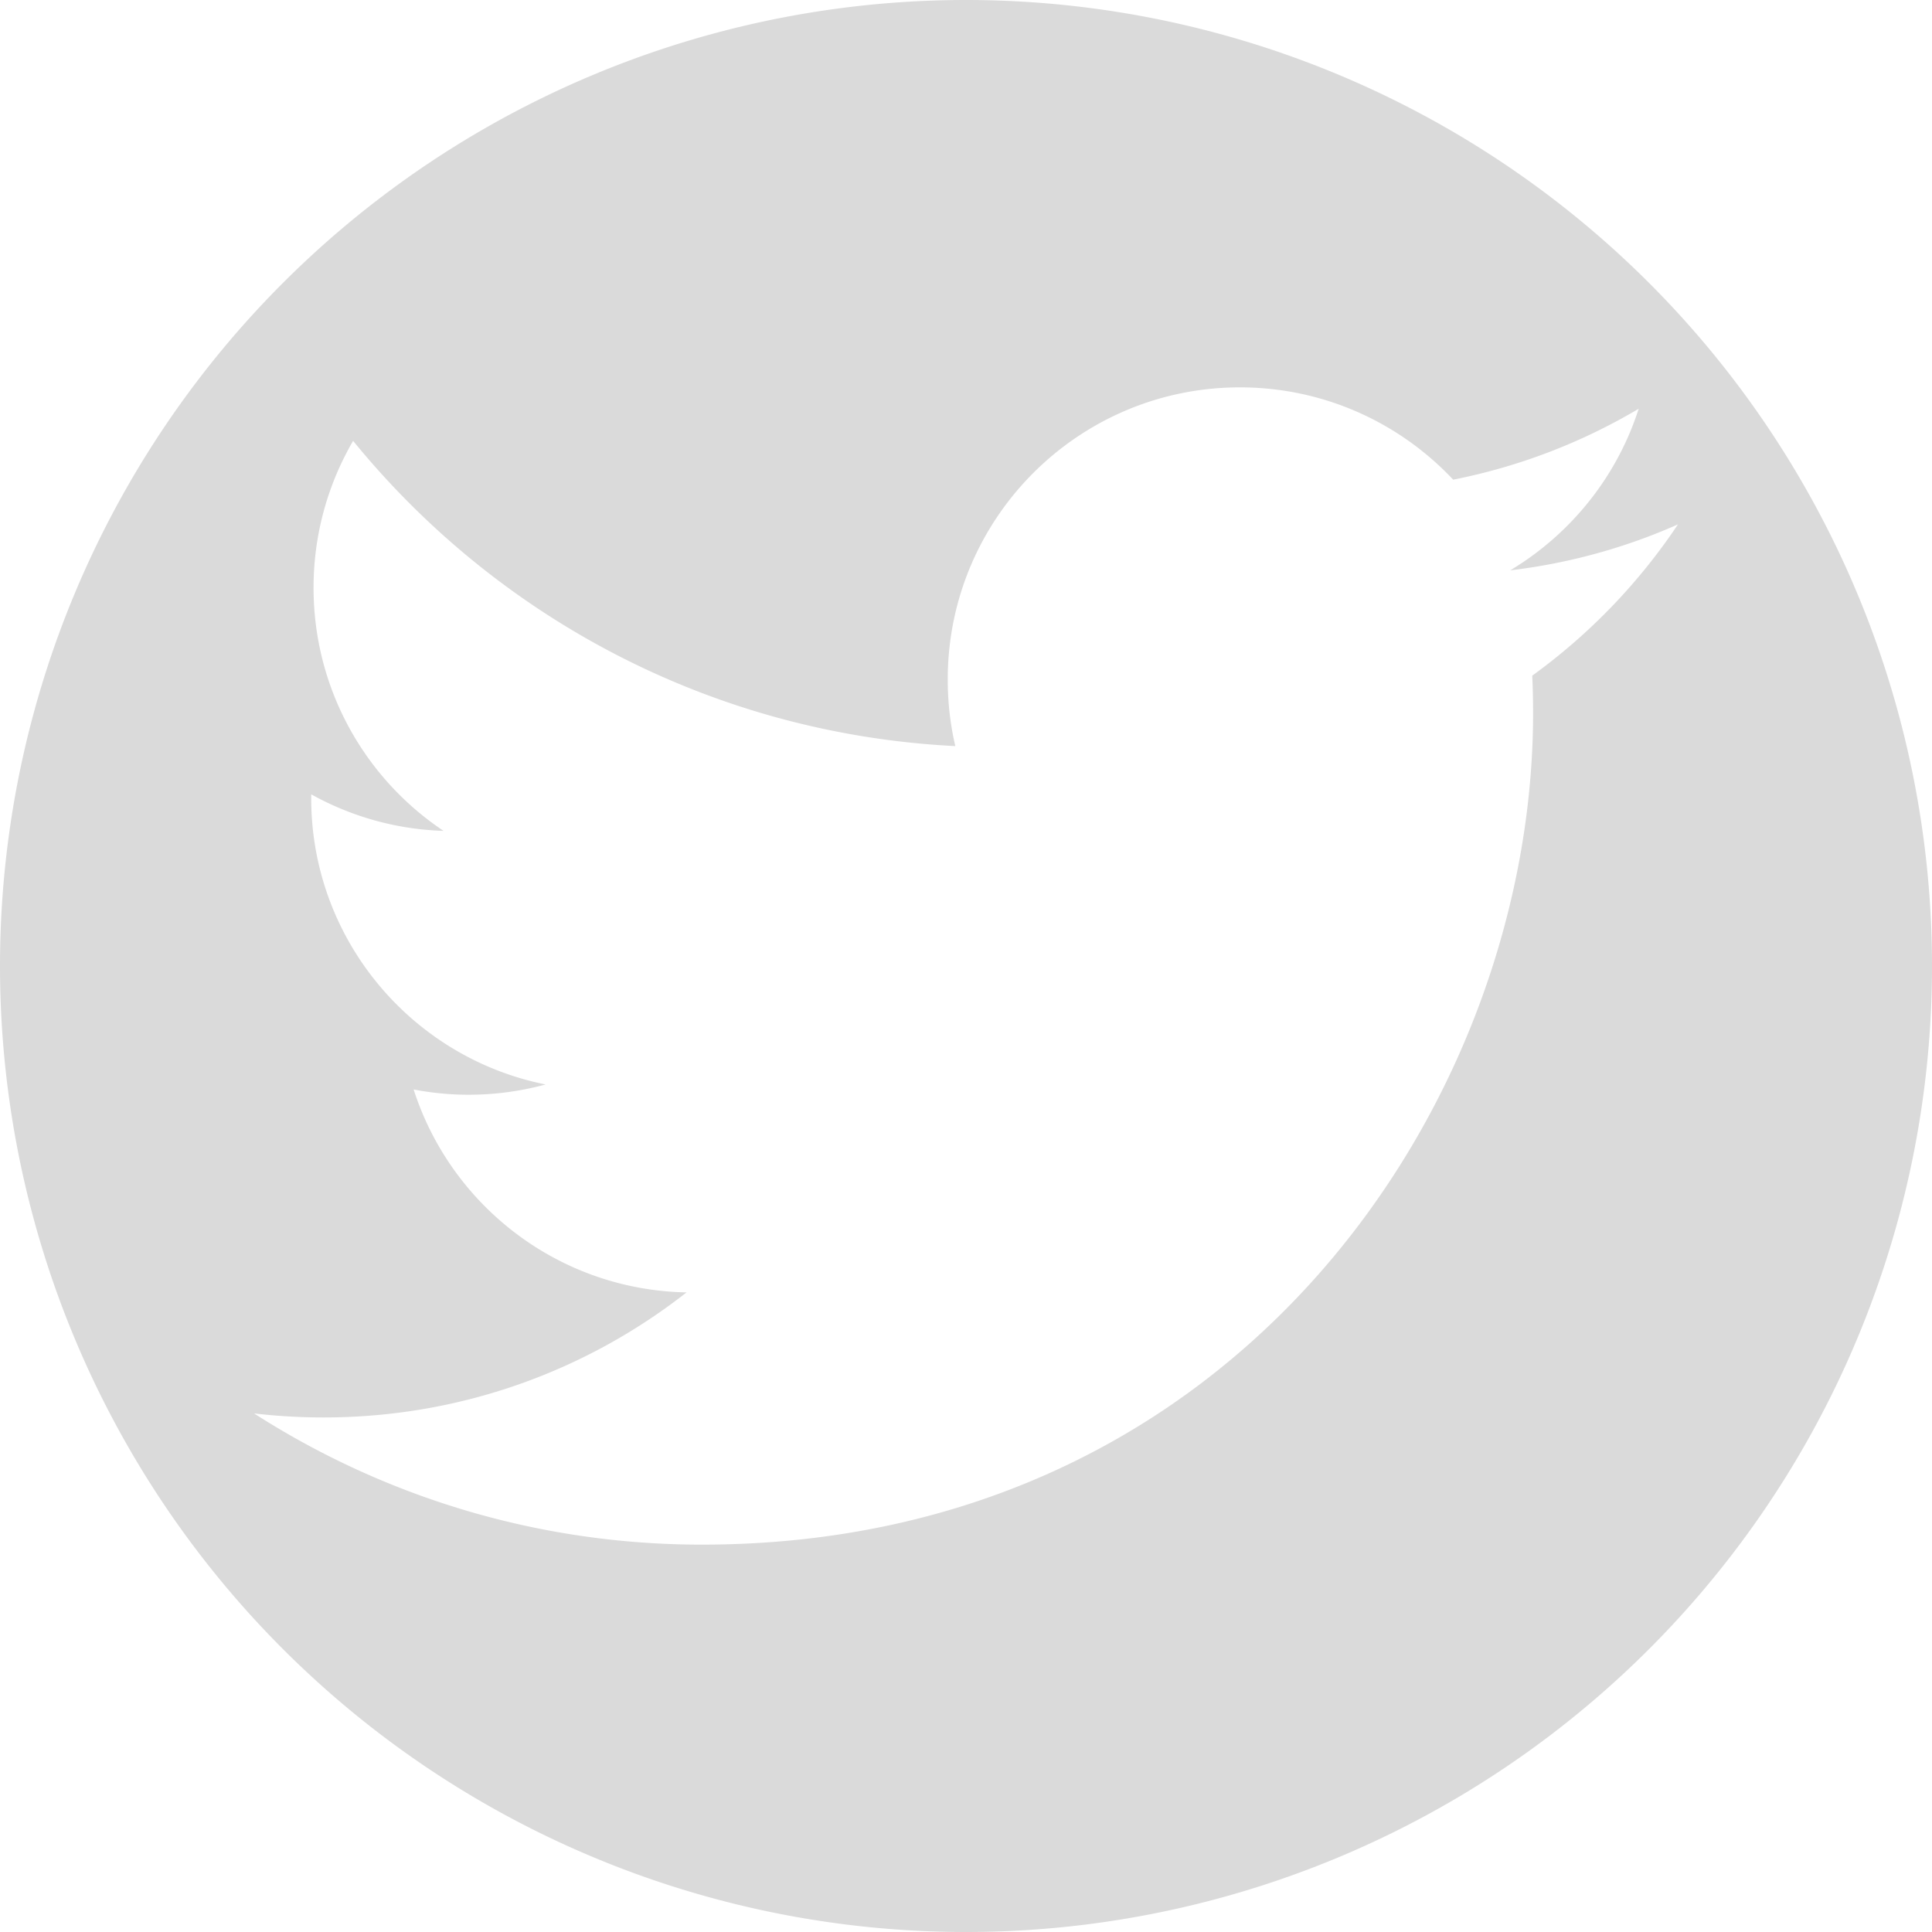 <?xml version="1.0" encoding="UTF-8" standalone="no"?>
<svg
   xmlns:dc="http://purl.org/dc/elements/1.1/"
   xmlns:cc="http://creativecommons.org/ns#"
   xmlns:rdf="http://www.w3.org/1999/02/22-rdf-syntax-ns#"
   xmlns:svg="http://www.w3.org/2000/svg"
   xmlns="http://www.w3.org/2000/svg"
   xmlns:sodipodi="http://sodipodi.sourceforge.net/DTD/sodipodi-0.dtd"
   xmlns:inkscape="http://www.inkscape.org/namespaces/inkscape"
   version="1.1"
   id="svg3626"
   viewBox="0 0 1000 1000"
   height="1000"
   width="1000"
   sodipodi:docname="Twittet.svg"
   inkscape:version="1.0.1 (3bc2e813f5, 2020-09-07)">
  <sodipodi:namedview
     pagecolor="#ffffff"
     bordercolor="#666666"
     borderopacity="1"
     objecttolerance="10"
     gridtolerance="10"
     guidetolerance="10"
     inkscape:pageopacity="0"
     inkscape:pageshadow="2"
     inkscape:window-width="3840"
     inkscape:window-height="2088"
     id="namedview8108"
     showgrid="false"
     inkscape:zoom="0.72973127"
     inkscape:cx="400.66082"
     inkscape:cy="561.07241"
     inkscape:window-x="0"
     inkscape:window-y="35"
     inkscape:window-maximized="1"
     inkscape:current-layer="svg3626"
     inkscape:document-rotation="0" />
  <defs
     id="defs3628" />
  <path
     id="path5319"
     style="fill:#dadada;stroke-width:1.758;stop-color:#000000"
     d="M 500 0 A 500 500 0 0 0 0 500 A 500 500 0 0 0 500 1000 A 500 500 0 0 0 1000 500 A 500 500 0 0 0 500 0 z M 641.775 200.5 C 685.276 200.5 724.561 218.882 752.156 248.275 C 786.606 241.48 818.963 228.891 848.18 211.57 C 836.873 246.875 812.903 276.49 781.682 295.211 C 812.269 291.555 841.427 283.448 868.521 271.404 C 848.282 301.727 822.618 328.362 793.092 349.707 C 793.385 356.193 793.52 362.709 793.52 369.254 C 793.52 569.067 641.425 799.496 363.281 799.5 C 277.872 799.5 198.403 774.471 131.479 731.574 C 143.316 732.974 155.358 733.668 167.549 733.668 C 238.409 733.668 303.609 709.507 355.365 668.939 C 289.178 667.716 233.353 623.995 214.102 563.91 C 223.315 565.68 232.792 566.637 242.521 566.637 C 256.319 566.637 269.69 564.779 282.396 561.314 C 213.202 547.458 161.078 486.313 161.078 413.08 C 161.078 412.402 161.077 411.783 161.1 411.148 C 181.472 422.484 204.779 429.294 229.588 430.061 C 188.991 402.967 162.295 356.651 162.295 304.188 C 162.295 276.489 169.783 250.531 182.77 228.184 C 257.344 319.681 368.787 379.854 494.469 386.178 C 491.874 375.107 490.547 363.564 490.547 351.697 C 490.547 268.219 558.267 200.5 641.775 200.5 z " />
</svg>
